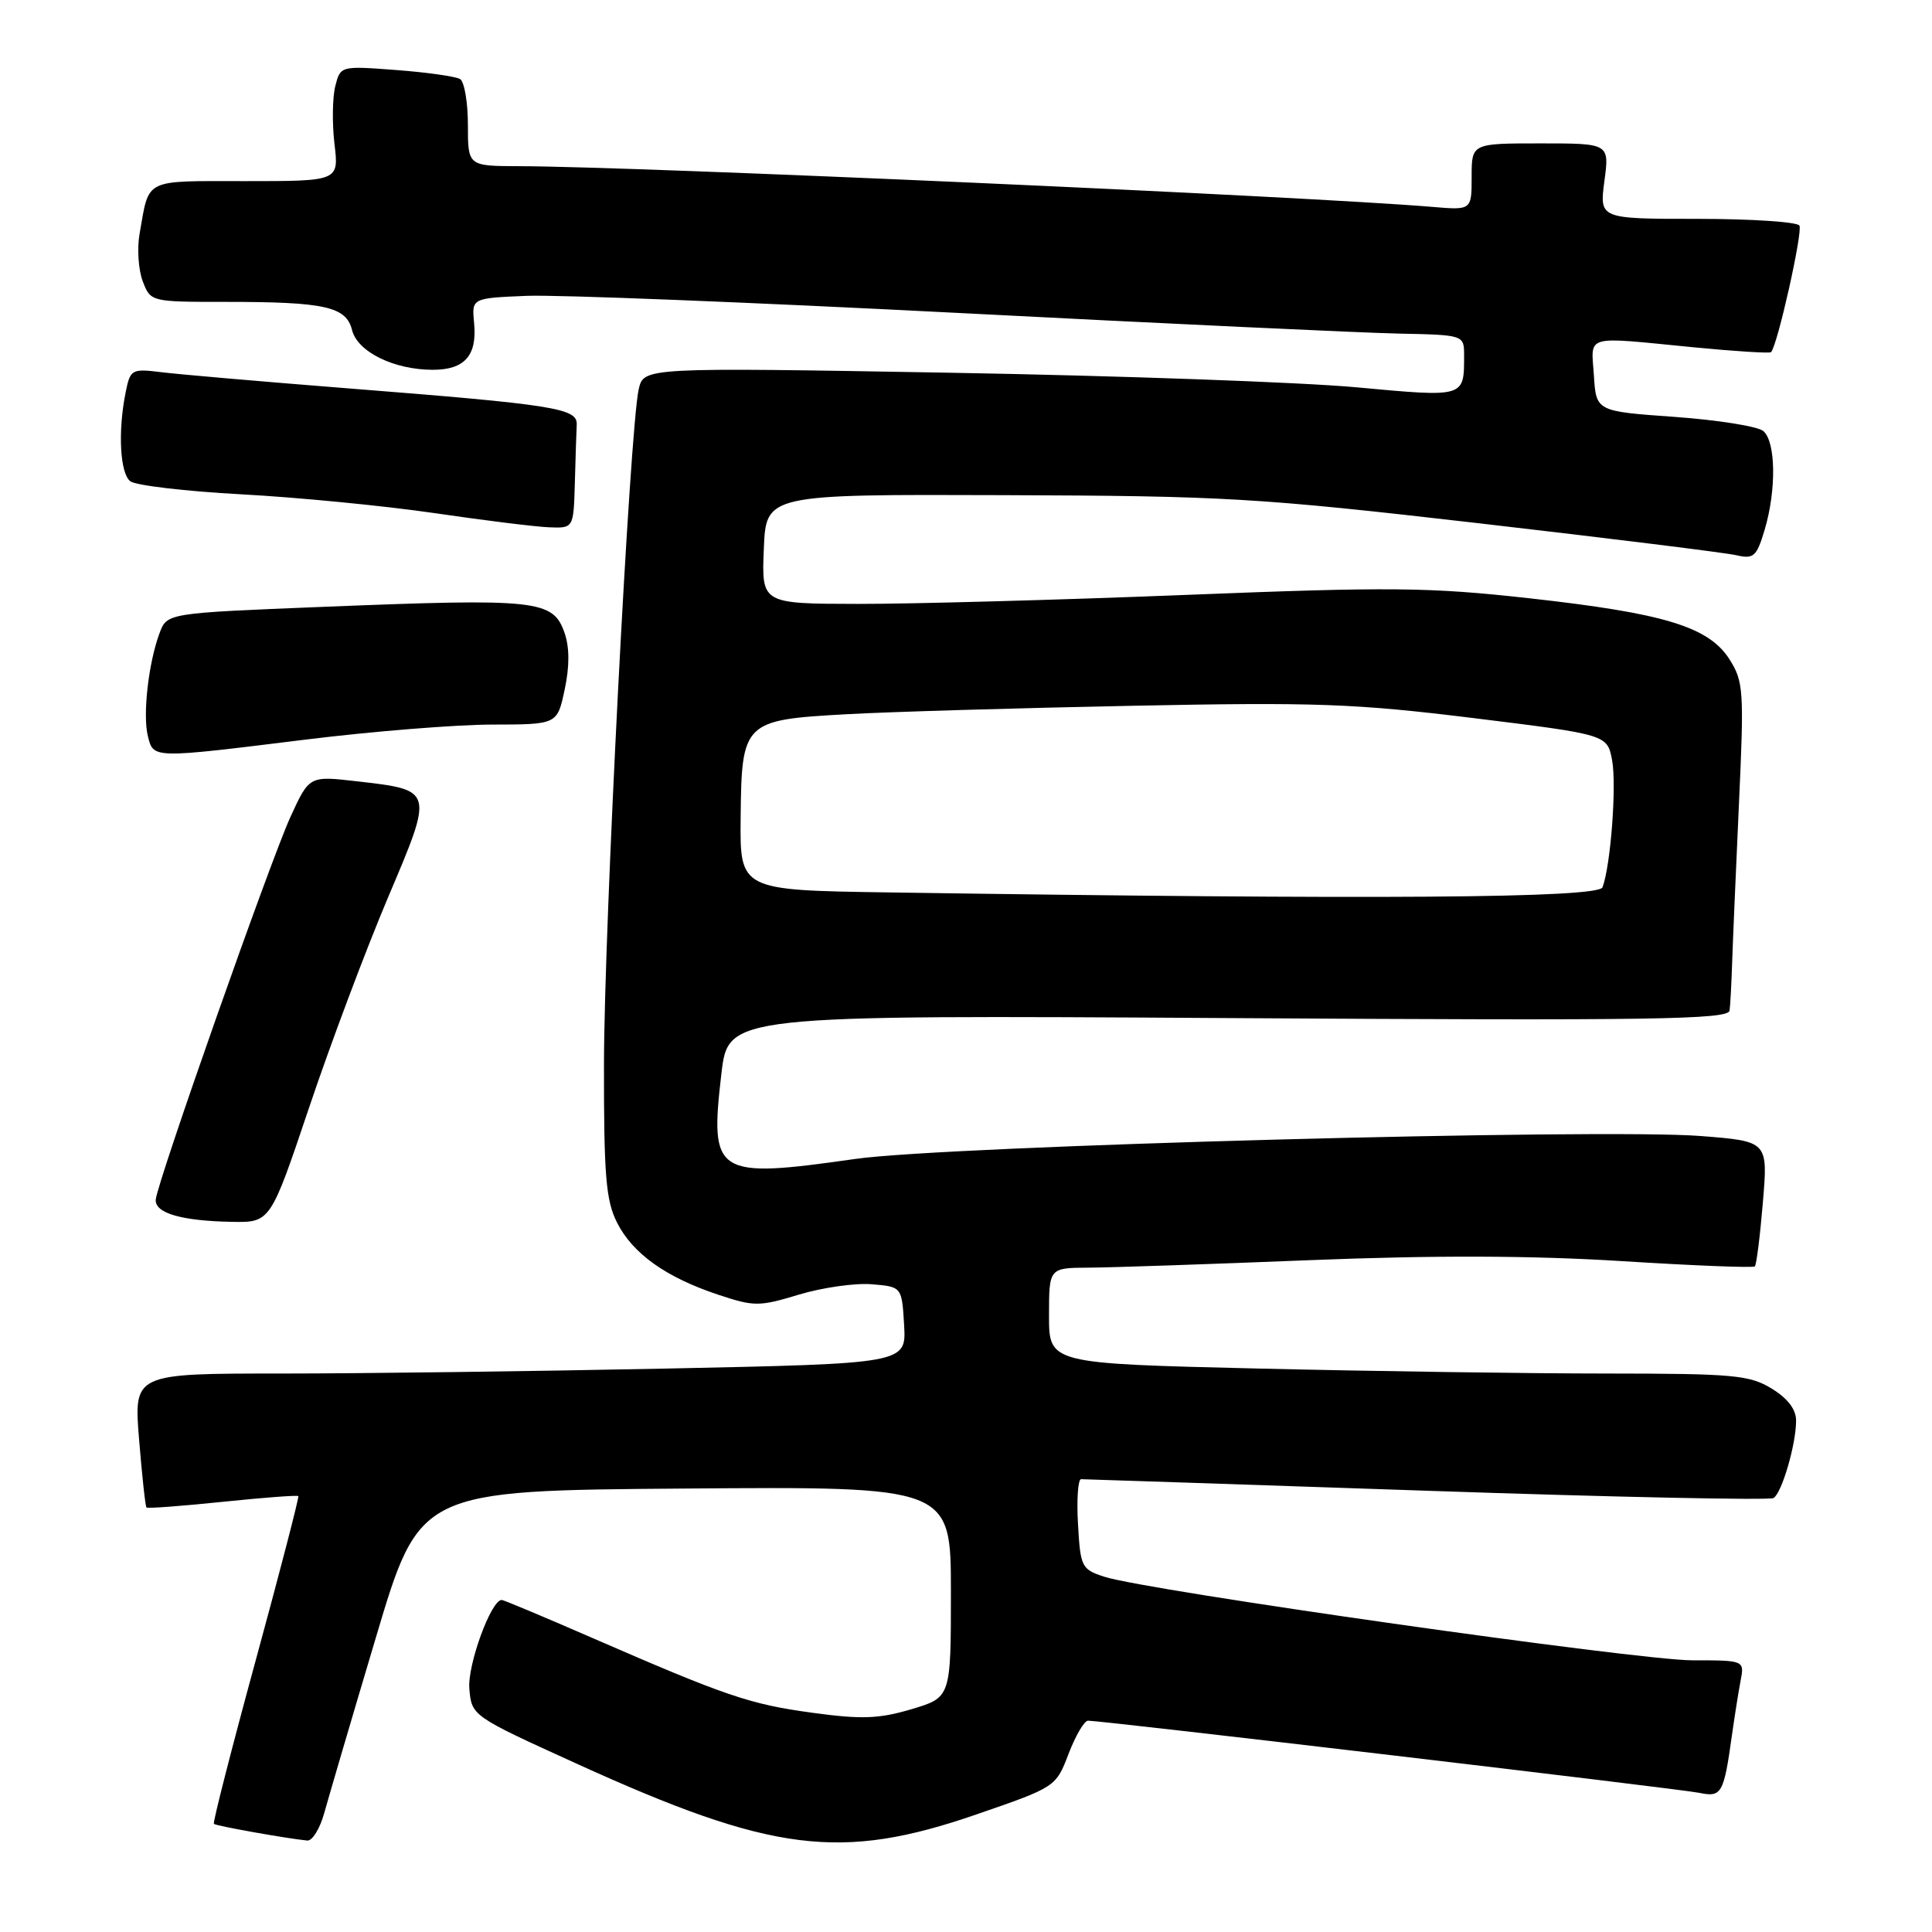 <?xml version="1.0" encoding="UTF-8" standalone="no"?>
<!DOCTYPE svg PUBLIC "-//W3C//DTD SVG 1.1//EN" "http://www.w3.org/Graphics/SVG/1.1/DTD/svg11.dtd" >
<svg xmlns="http://www.w3.org/2000/svg" xmlns:xlink="http://www.w3.org/1999/xlink" version="1.1" viewBox="0 0 256 256">
 <g >
 <path fill="currentColor"
d=" M 42.96 240.25 C 43.53 238.19 46.60 227.72 49.80 217.00 C 55.60 197.50 55.60 197.50 90.80 197.24 C 126.00 196.97 126.00 196.97 126.00 210.95 C 126.00 224.92 126.00 224.92 120.77 226.48 C 116.43 227.76 114.17 227.84 107.64 226.95 C 99.29 225.81 96.26 224.77 78.22 216.92 C 72.00 214.21 66.72 212.00 66.48 212.00 C 65.07 212.00 61.93 220.61 62.19 223.75 C 62.50 227.36 62.50 227.37 76.35 233.67 C 102.32 245.49 111.39 246.64 129.47 240.39 C 139.88 236.80 139.92 236.77 141.59 232.39 C 142.52 229.98 143.67 228.00 144.17 228.00 C 146.11 228.00 222.67 237.04 225.16 237.56 C 228.12 238.18 228.41 237.67 229.48 230.00 C 229.83 227.53 230.34 224.26 230.63 222.75 C 231.16 220.00 231.16 220.00 224.24 220.00 C 217.05 220.00 151.88 210.74 146.34 208.93 C 143.31 207.95 143.16 207.64 142.84 201.95 C 142.65 198.68 142.84 196.00 143.25 196.00 C 143.67 196.00 164.27 196.69 189.04 197.53 C 213.81 198.38 234.49 198.81 235.00 198.50 C 236.11 197.81 237.99 191.39 237.99 188.24 C 238.00 186.75 236.88 185.29 234.75 183.99 C 231.82 182.20 229.68 182.01 213.00 182.00 C 202.82 182.00 182.01 181.70 166.75 181.34 C 139.00 180.68 139.00 180.68 139.00 174.34 C 139.00 168.00 139.00 168.00 144.25 167.97 C 147.14 167.96 160.30 167.51 173.50 166.98 C 190.00 166.32 202.91 166.36 214.82 167.10 C 224.35 167.70 232.32 168.02 232.53 167.80 C 232.74 167.59 233.22 163.77 233.59 159.32 C 234.27 151.23 234.27 151.23 225.38 150.53 C 212.19 149.49 125.52 151.83 113.37 153.56 C 94.76 156.21 94.02 155.74 95.59 142.26 C 96.50 134.50 96.50 134.50 162.75 134.90 C 219.07 135.25 229.03 135.10 229.18 133.90 C 229.28 133.13 229.43 130.25 229.52 127.50 C 229.61 124.75 230.02 115.30 230.42 106.50 C 231.11 91.53 231.03 90.30 229.17 87.37 C 226.42 83.05 220.55 81.26 202.60 79.27 C 189.38 77.80 184.25 77.75 157.10 78.83 C 140.27 79.50 120.74 80.03 113.71 80.02 C 100.91 80.00 100.91 80.00 101.21 72.75 C 101.50 65.50 101.50 65.50 133.00 65.61 C 162.35 65.71 166.65 65.96 196.00 69.34 C 213.32 71.34 228.66 73.24 230.07 73.57 C 232.37 74.10 232.76 73.76 233.82 70.22 C 235.40 64.93 235.31 58.51 233.64 57.11 C 232.89 56.49 227.60 55.65 221.89 55.24 C 211.50 54.50 211.50 54.50 211.20 49.75 C 210.84 44.26 209.70 44.58 224.43 46.02 C 229.88 46.55 234.50 46.84 234.67 46.66 C 235.52 45.82 238.91 30.66 238.43 29.89 C 238.13 29.40 232.04 29.00 224.91 29.00 C 211.93 29.00 211.93 29.00 212.59 24.00 C 213.26 19.00 213.26 19.00 204.13 19.00 C 195.00 19.00 195.00 19.00 195.00 23.43 C 195.00 27.86 195.00 27.86 189.75 27.41 C 173.10 26.02 84.28 22.05 68.75 22.02 C 62.00 22.00 62.00 22.00 62.00 16.56 C 62.00 13.57 61.53 10.83 60.97 10.48 C 60.40 10.13 56.60 9.59 52.52 9.28 C 45.11 8.72 45.11 8.72 44.42 11.44 C 44.05 12.94 44.00 16.38 44.32 19.08 C 44.91 24.00 44.91 24.00 32.52 24.00 C 18.88 24.00 19.81 23.54 18.49 31.01 C 18.15 32.94 18.34 35.75 18.91 37.26 C 19.95 39.99 19.98 40.00 29.85 40.00 C 43.07 40.00 45.87 40.62 46.65 43.74 C 47.37 46.62 52.21 49.00 57.35 49.00 C 61.57 49.00 63.24 47.11 62.82 42.81 C 62.50 39.50 62.50 39.50 69.84 39.20 C 73.88 39.04 99.53 40.06 126.84 41.46 C 154.15 42.87 180.44 44.10 185.25 44.20 C 194.00 44.38 194.00 44.38 194.00 47.11 C 194.00 52.70 194.16 52.65 179.73 51.32 C 172.45 50.65 148.23 49.78 125.90 49.39 C 85.29 48.68 85.29 48.68 84.63 51.59 C 83.46 56.73 80.05 122.90 80.03 141.00 C 80.01 155.70 80.28 159.06 81.75 161.98 C 83.83 166.11 88.23 169.25 95.18 171.56 C 99.93 173.14 100.59 173.14 105.87 171.54 C 108.97 170.61 113.30 169.99 115.50 170.17 C 119.50 170.50 119.50 170.50 119.80 175.59 C 120.09 180.68 120.09 180.68 88.38 181.34 C 70.94 181.70 47.91 182.00 37.20 182.00 C 17.72 182.00 17.72 182.00 18.43 190.74 C 18.82 195.54 19.26 199.60 19.41 199.75 C 19.56 199.90 24.10 199.56 29.50 199.00 C 34.90 198.44 39.41 198.10 39.53 198.24 C 39.65 198.38 37.12 208.15 33.90 219.94 C 30.68 231.73 28.18 241.51 28.34 241.67 C 28.61 241.94 38.01 243.62 40.71 243.88 C 41.38 243.95 42.39 242.31 42.96 240.25 Z  M 40.96 146.75 C 43.78 138.36 48.47 125.88 51.38 119.00 C 57.50 104.57 57.54 104.71 47.24 103.52 C 40.98 102.80 40.98 102.80 38.48 108.26 C 35.82 114.07 20.88 156.51 20.64 158.93 C 20.46 160.73 24.00 161.77 30.67 161.90 C 35.83 162.00 35.83 162.00 40.96 146.75 Z  M 40.50 98.00 C 49.30 96.91 60.40 96.02 65.17 96.01 C 73.84 96.00 73.84 96.00 74.82 91.38 C 75.48 88.31 75.47 85.78 74.81 83.87 C 73.28 79.48 71.27 79.27 42.82 80.41 C 22.14 81.24 22.14 81.24 21.15 83.87 C 19.68 87.79 18.89 94.70 19.59 97.52 C 20.35 100.54 20.02 100.53 40.50 98.00 Z  M 76.17 64.00 C 76.26 60.70 76.37 57.22 76.42 56.26 C 76.52 54.09 73.54 53.62 46.00 51.45 C 34.72 50.56 23.65 49.60 21.39 49.32 C 17.43 48.83 17.26 48.93 16.64 52.03 C 15.61 57.18 15.90 62.67 17.25 63.76 C 17.94 64.32 24.57 65.10 32.00 65.50 C 39.42 65.90 50.90 67.02 57.50 67.98 C 64.10 68.95 70.96 69.80 72.75 69.87 C 76.00 70.00 76.00 70.00 76.17 64.00 Z  M 117.77 118.25 C 98.04 117.96 98.04 117.96 98.14 108.36 C 98.26 95.64 98.52 95.39 112.15 94.64 C 117.84 94.32 134.88 93.82 150.00 93.52 C 174.35 93.03 179.53 93.22 195.24 95.15 C 212.97 97.34 212.97 97.34 213.61 100.73 C 214.23 104.05 213.42 114.73 212.34 117.57 C 211.78 119.01 182.62 119.22 117.77 118.25 Z "/>
</g>
</svg>